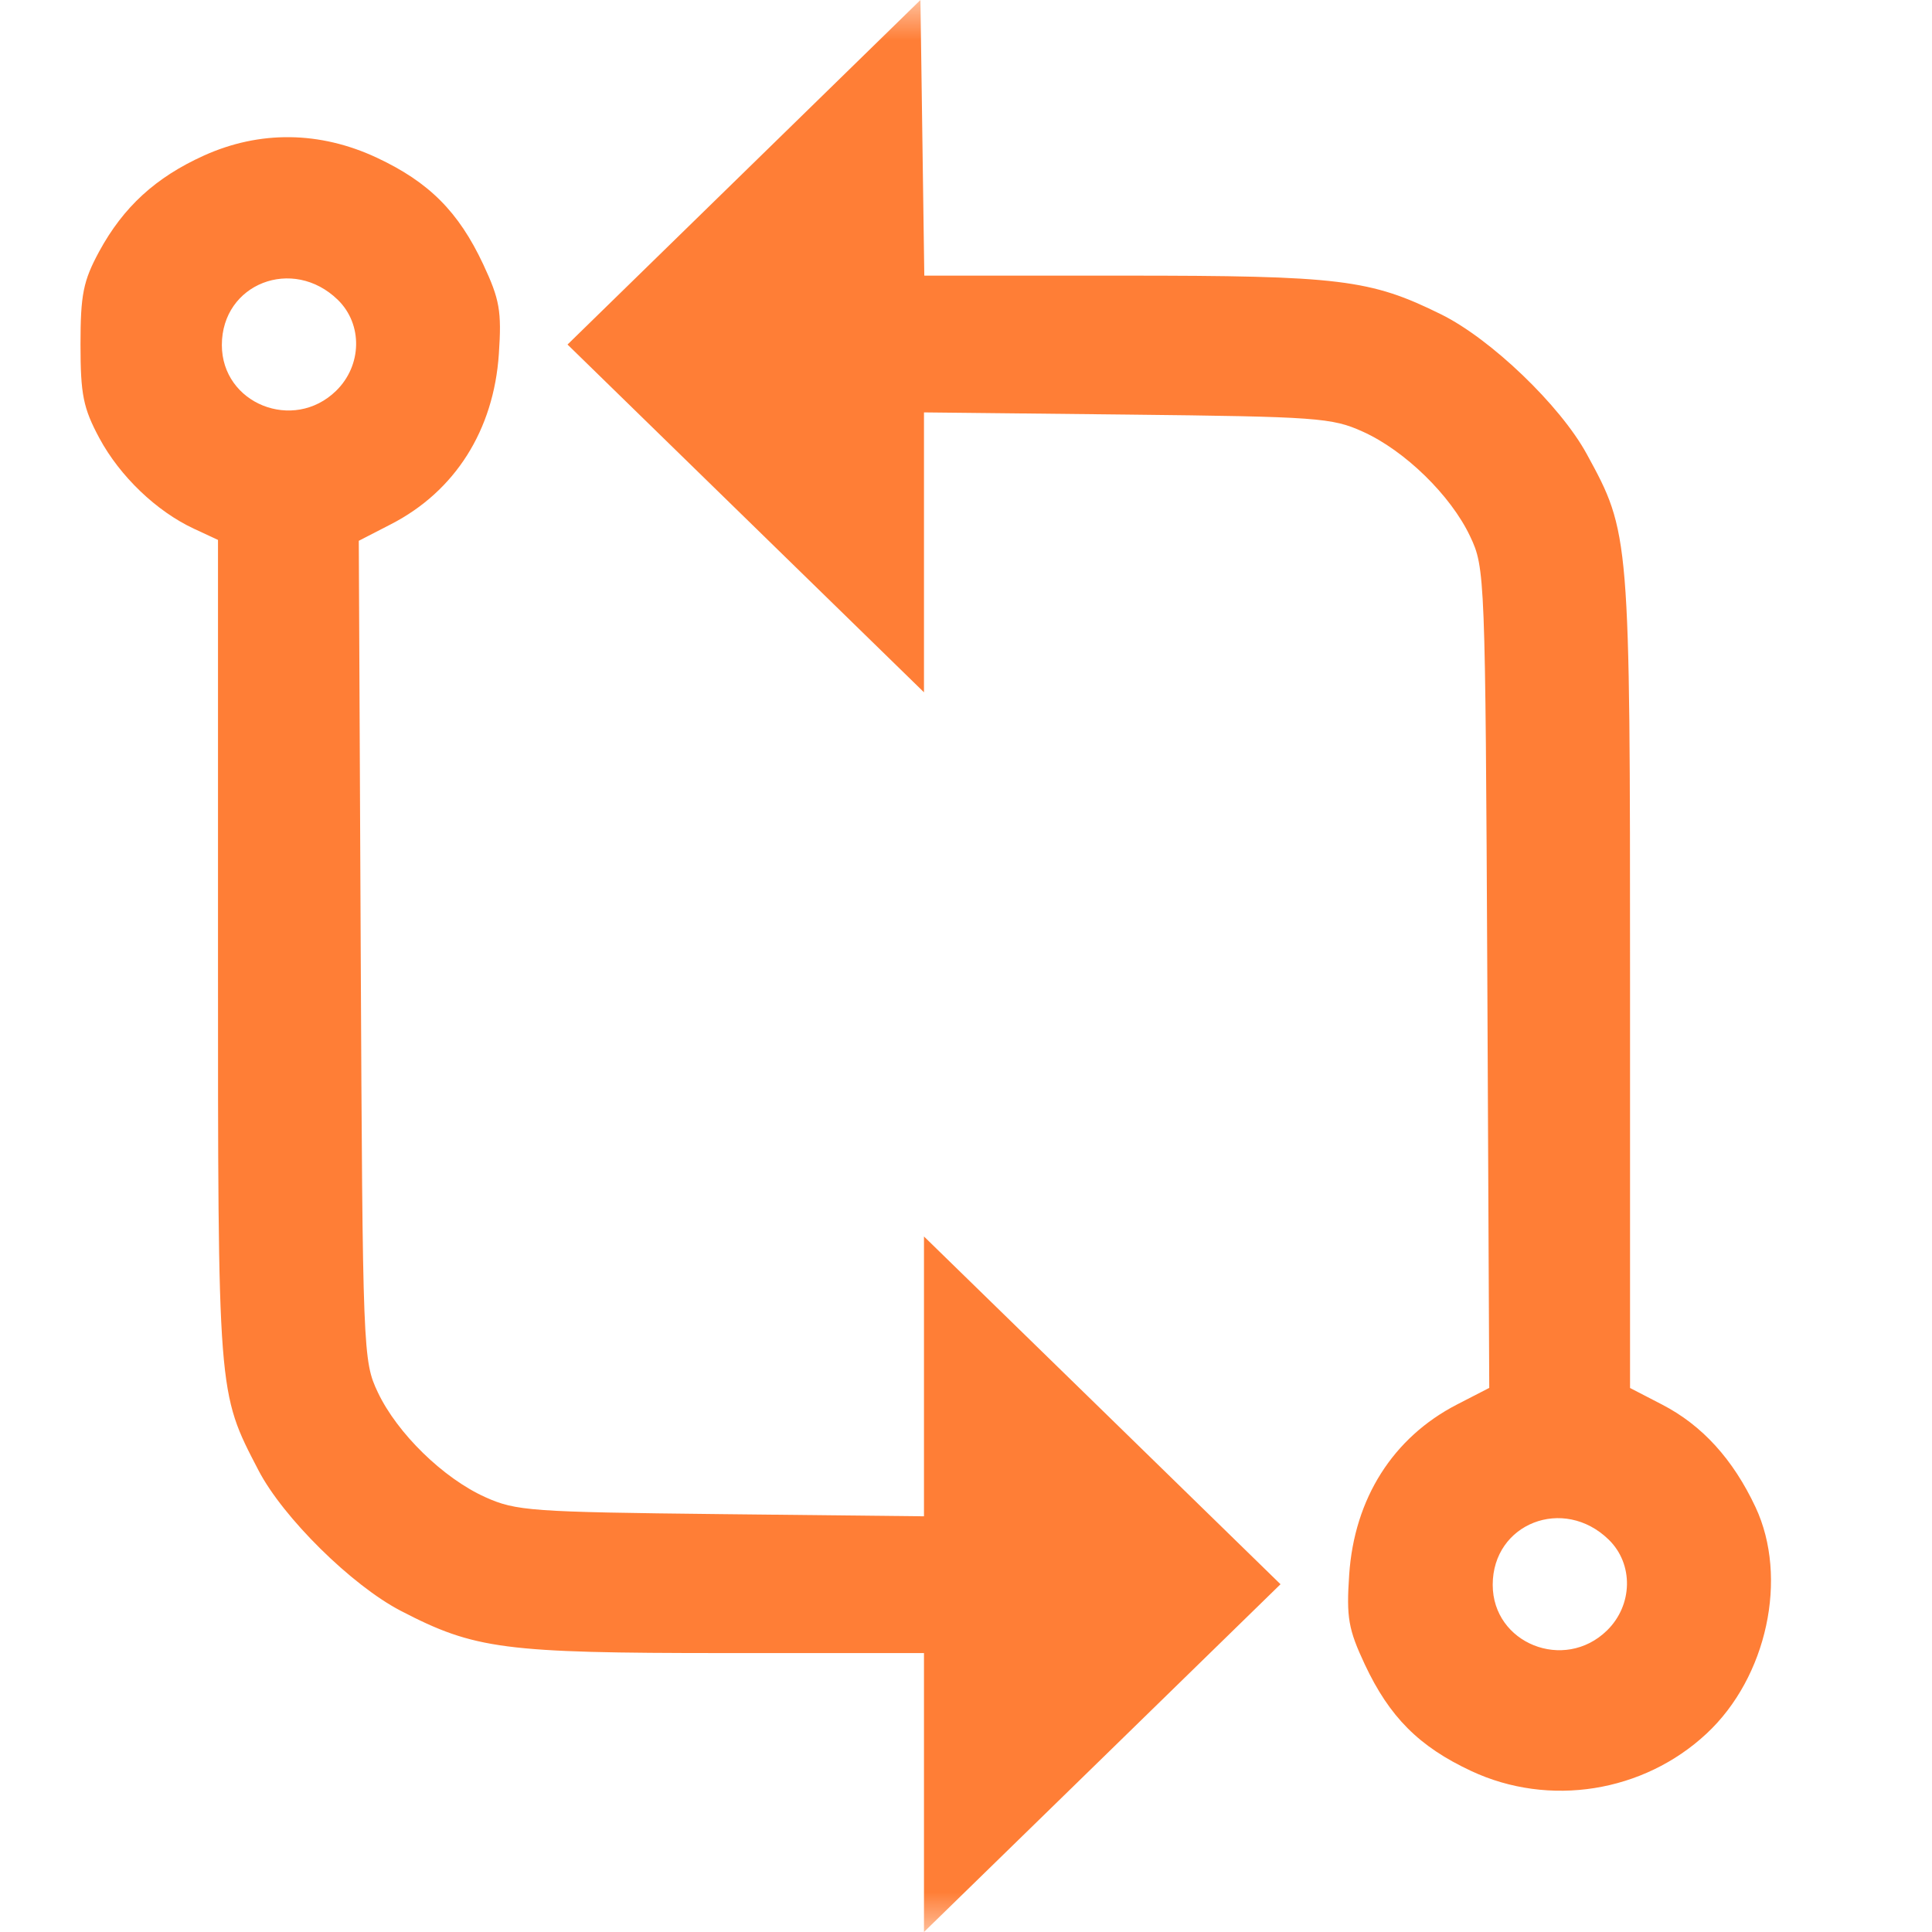 <svg width="24" height="24" viewBox="0 0 24 24" fill="none" xmlns="http://www.w3.org/2000/svg">
<mask id="mask0_4020_5926" style="mask-type:alpha" maskUnits="userSpaceOnUse" x="0" y="0" width="24" height="24">
<rect width="24" height="24" fill="#D9D9D9"/>
</mask>
<g mask="url(#mask0_4020_5926)">
<path fill-rule="evenodd" clip-rule="evenodd" d="M9.242 2.14L7.05 4.28L9.264 6.44L11.478 8.6V6.861V5.123L14 5.15C16.362 5.176 16.547 5.189 16.929 5.362C17.451 5.597 18.022 6.154 18.262 6.662C18.448 7.053 18.451 7.148 18.476 12.151L18.5 17.241L18.1 17.447C17.304 17.857 16.823 18.616 16.76 19.563C16.724 20.094 16.75 20.24 16.954 20.676C17.26 21.328 17.627 21.697 18.276 22C19.244 22.453 20.415 22.267 21.2 21.535C21.951 20.836 22.218 19.598 21.808 18.723C21.528 18.126 21.144 17.705 20.647 17.448L20.249 17.242V12.19C20.249 6.639 20.248 6.622 19.71 5.638C19.381 5.036 18.52 4.21 17.902 3.905C17.022 3.47 16.646 3.424 13.961 3.424H11.482L11.458 1.712L11.434 0L9.242 2.14ZM2.532 1.933C1.933 2.204 1.533 2.571 1.232 3.124C1.034 3.49 1 3.658 1 4.279C1 4.902 1.034 5.069 1.234 5.442C1.489 5.916 1.944 6.352 2.411 6.569L2.708 6.707V11.809C2.708 17.354 2.702 17.285 3.211 18.265C3.515 18.85 4.368 19.693 4.978 20.01C5.898 20.488 6.259 20.535 8.997 20.535H11.478V22.268V24L13.693 21.84L15.907 19.68L13.693 17.52L11.478 15.36V17.098V18.836L8.957 18.809C6.595 18.783 6.41 18.77 6.028 18.598C5.506 18.363 4.935 17.805 4.694 17.297C4.509 16.906 4.505 16.811 4.481 11.809L4.457 6.718L4.857 6.512C5.653 6.103 6.134 5.343 6.197 4.396C6.233 3.865 6.207 3.72 6.003 3.284C5.697 2.631 5.329 2.262 4.681 1.959C3.974 1.628 3.226 1.619 2.532 1.933ZM4.197 3.725C4.508 4.029 4.498 4.54 4.175 4.855C3.645 5.372 2.756 5.015 2.756 4.286C2.756 3.523 3.637 3.18 4.197 3.725ZM19.984 19.126C20.295 19.429 20.285 19.94 19.962 20.255C19.432 20.772 18.543 20.416 18.543 19.687C18.543 18.923 19.424 18.58 19.984 19.126Z" fill="#FF7E36"/>
</g>
</svg>
